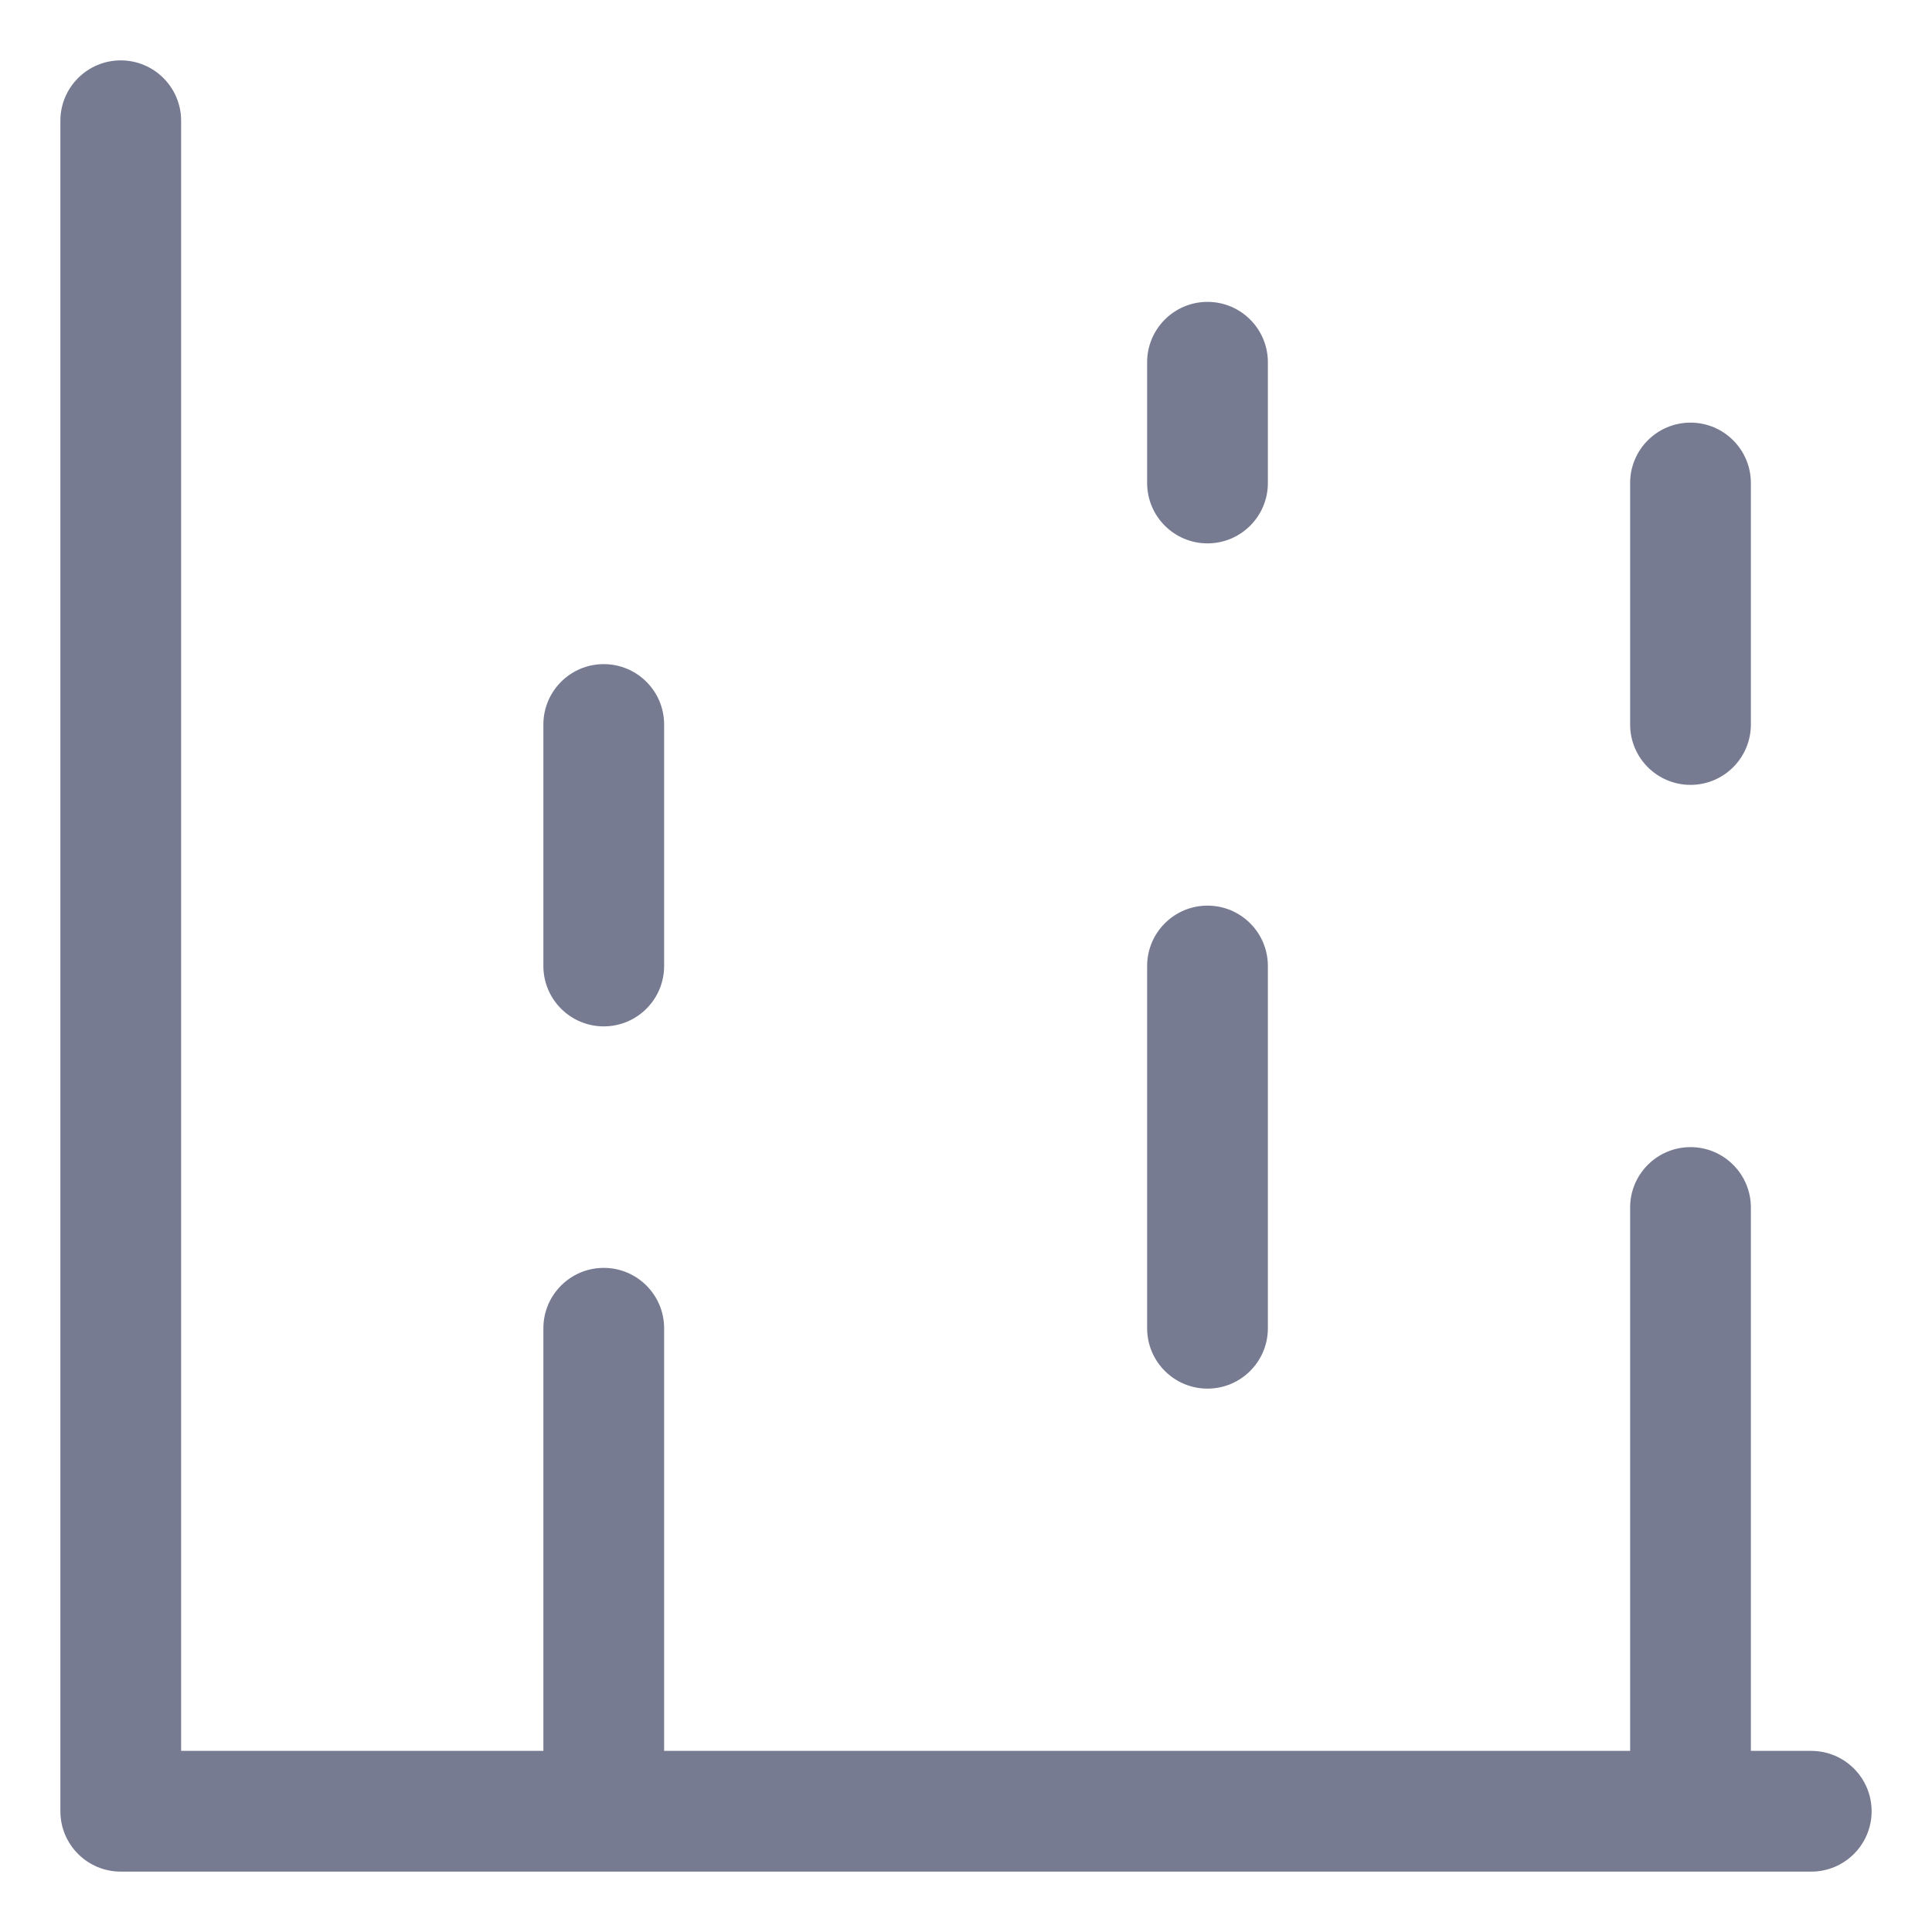 <svg width="16" height="16" viewBox="0 0 16 16" fill="none" xmlns="http://www.w3.org/2000/svg">
<path fill-rule="evenodd" clip-rule="evenodd" d="M1 0.5C1.276 0.5 1.5 0.724 1.5 1V14.5H4.5V11C4.5 10.724 4.724 10.5 5 10.5C5.276 10.5 5.5 10.724 5.5 11V14.5H13.5V10C13.5 9.724 13.724 9.5 14 9.5C14.276 9.5 14.5 9.724 14.5 10V14.5H15C15.276 14.5 15.5 14.724 15.5 15C15.5 15.276 15.276 15.5 15 15.5H1C0.724 15.5 0.5 15.276 0.5 15V1C0.5 0.724 0.724 0.5 1 0.5Z" fill="#777B92"/>
<path fill-rule="evenodd" clip-rule="evenodd" d="M14 3.5C14.276 3.5 14.5 3.724 14.5 4V6C14.5 6.276 14.276 6.5 14 6.5C13.724 6.5 13.5 6.276 13.5 6V4C13.5 3.724 13.724 3.5 14 3.5Z" fill="#777B92"/>
<path fill-rule="evenodd" clip-rule="evenodd" d="M10.5 3V4C10.5 4.276 10.276 4.5 10 4.5C9.724 4.5 9.5 4.276 9.5 4V3C9.5 2.724 9.724 2.5 10 2.5C10.276 2.5 10.5 2.724 10.5 3Z" fill="#777B92"/>
<path fill-rule="evenodd" clip-rule="evenodd" d="M5 5.5C5.276 5.5 5.5 5.724 5.5 6V8C5.5 8.276 5.276 8.5 5 8.5C4.724 8.5 4.5 8.276 4.5 8V6C4.5 5.724 4.724 5.5 5 5.5Z" fill="#777B92"/>
<path fill-rule="evenodd" clip-rule="evenodd" d="M10 7.5C10.276 7.5 10.5 7.724 10.5 8V11C10.5 11.276 10.276 11.5 10 11.5C9.724 11.5 9.5 11.276 9.5 11V8C9.5 7.724 9.724 7.5 10 7.5Z" fill="#777B92"/>
</svg>
